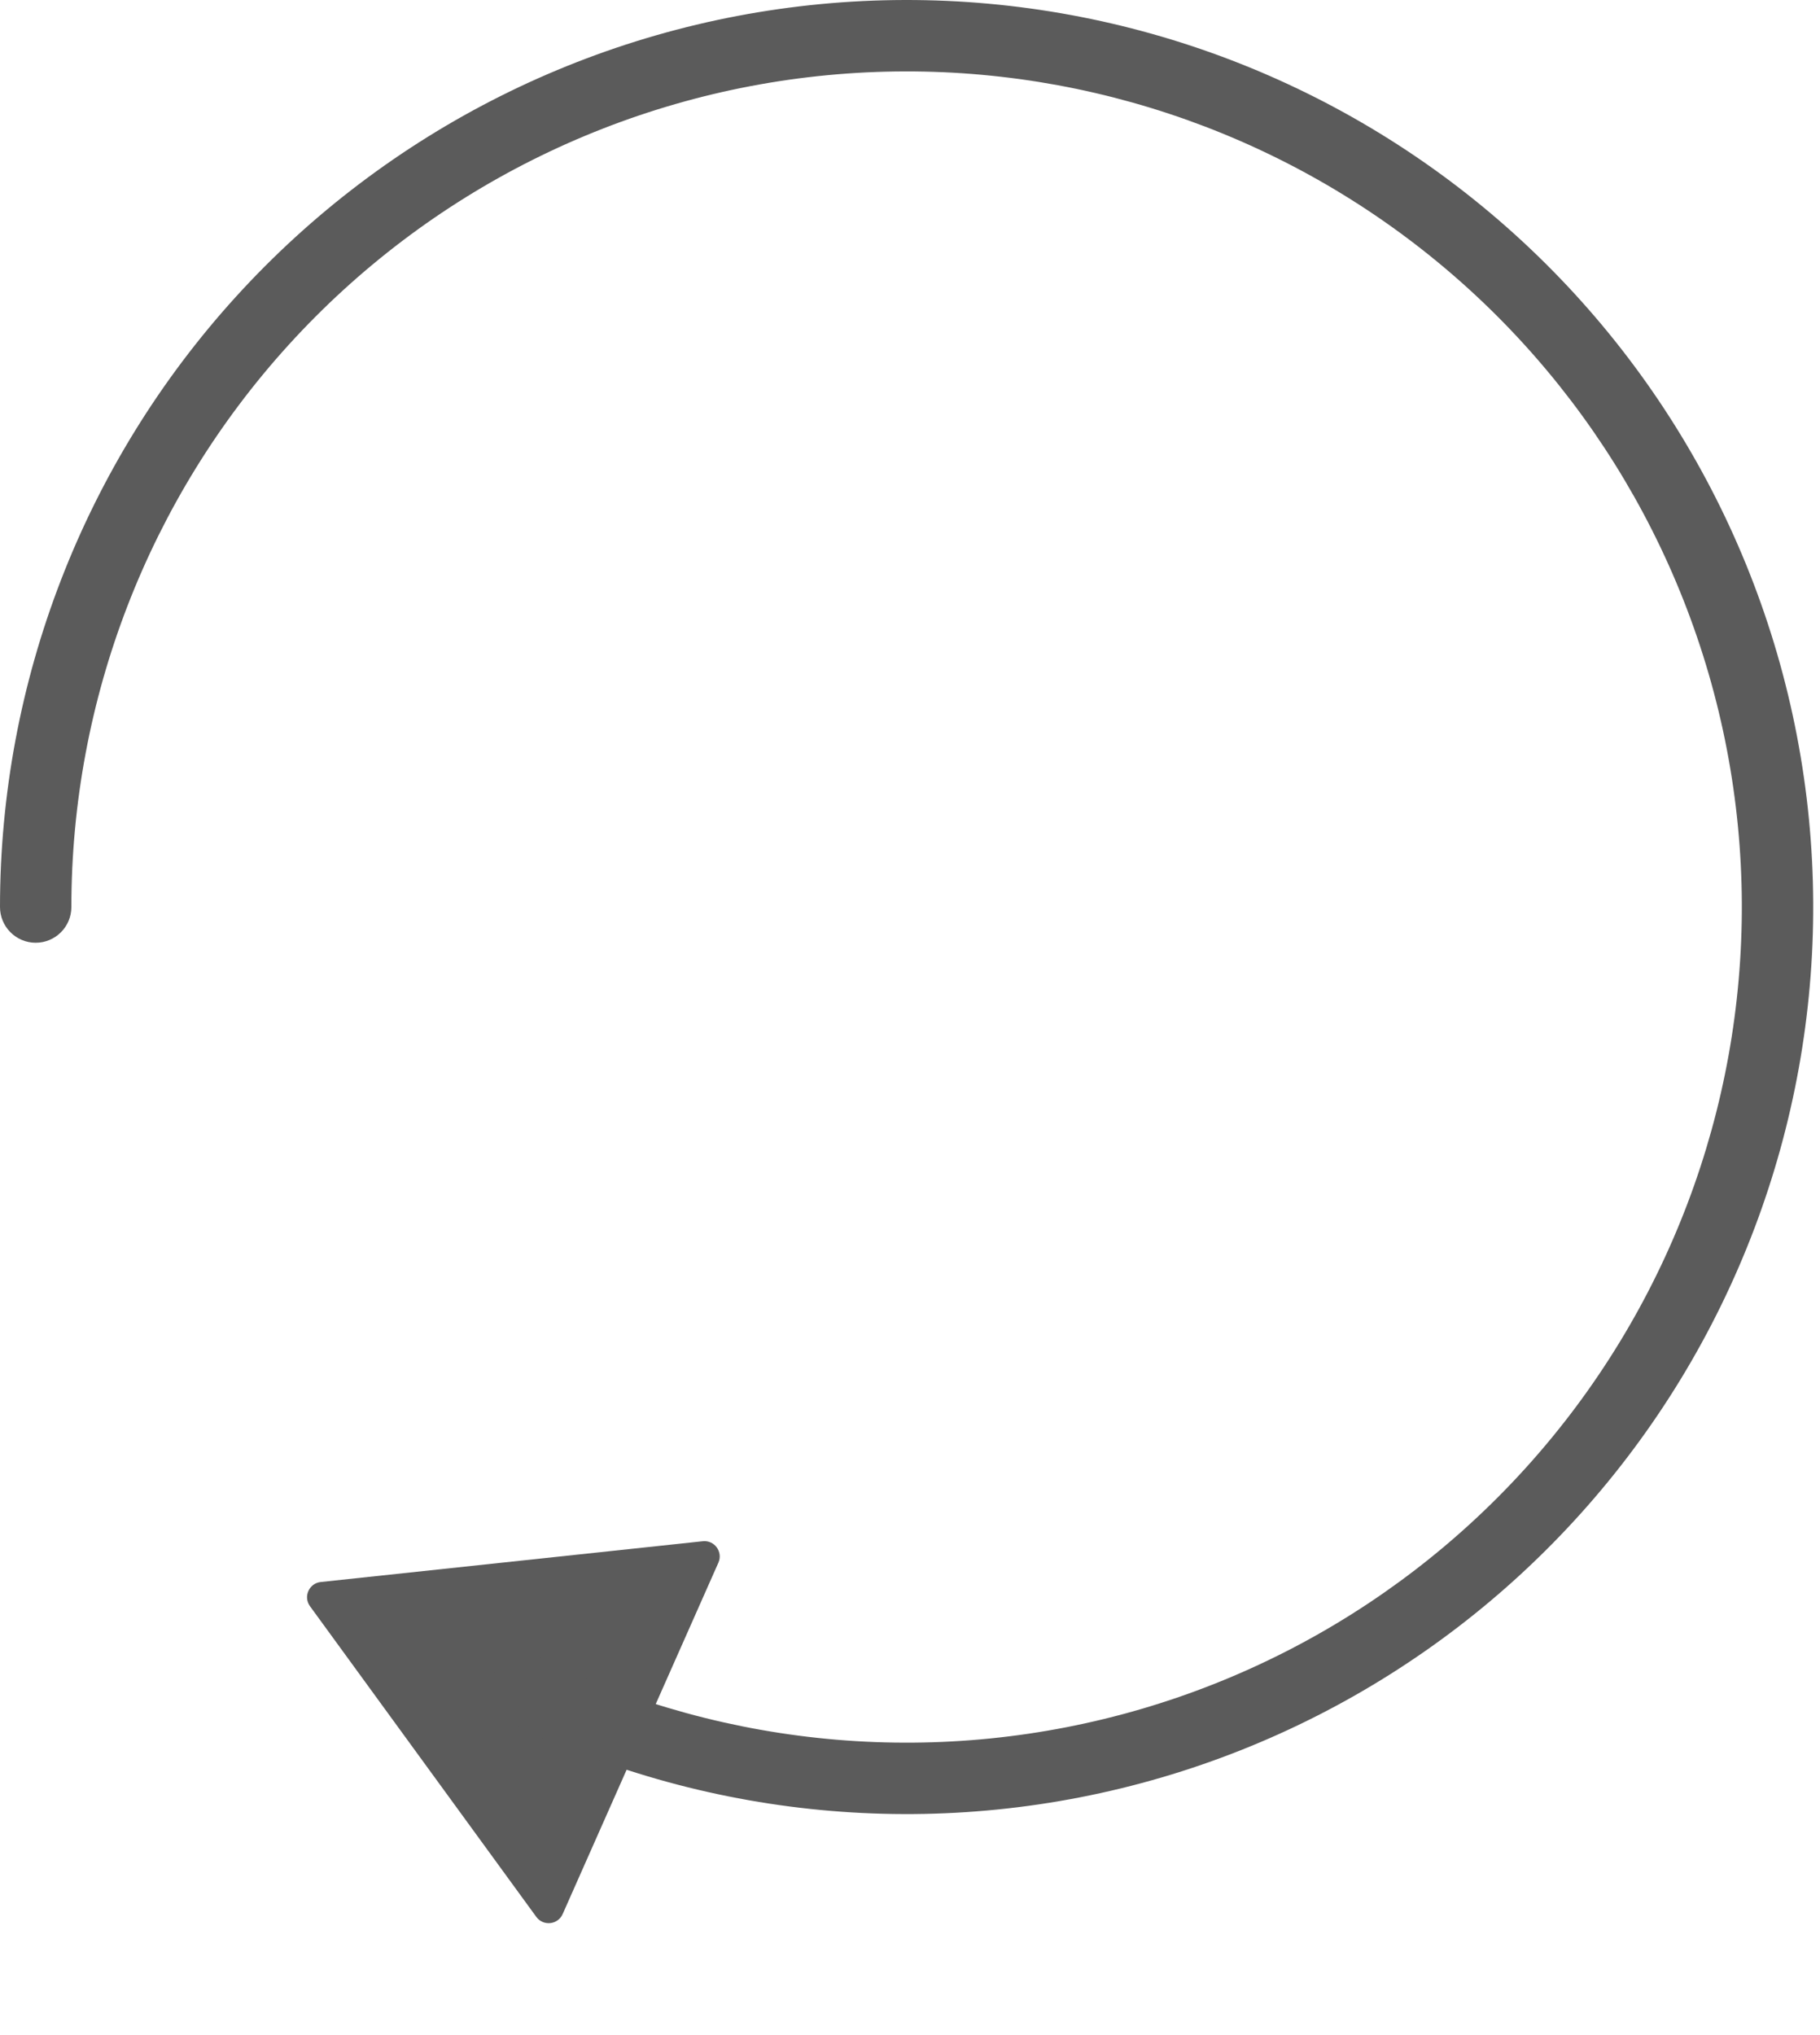 <svg width="102" height="114" viewBox="0 0 102 114" fill="none" xmlns="http://www.w3.org/2000/svg">
<path d="M17.374 89.977C16.985 89.444 17.319 88.69 17.976 88.62L39.387 86.336C40.044 86.266 40.529 86.933 40.262 87.536L31.534 107.221C31.266 107.824 30.446 107.912 30.057 107.379L17.374 89.977Z" fill="#5B5B5B"/>
<path d="M0 50.81C0 51.914 0.896 52.81 2 52.81C3.105 52.81 4 51.914 4 50.81L0 50.81ZM14.694 17.976L13.214 16.631L14.694 17.976ZM80.065 11.739L78.866 13.34L78.866 13.34L80.065 11.739ZM98.739 41.58L96.775 41.958L98.739 41.58ZM92.483 76.221L94.19 77.263L92.483 76.221ZM64.551 97.645L65.114 99.565L64.551 97.645ZM30.346 92.909C29.352 92.427 28.156 92.84 27.673 93.834C27.19 94.827 27.604 96.024 28.597 96.507L30.346 92.909ZM4 50.81C4 39.165 8.341 27.938 16.174 19.322L13.214 16.631C4.712 25.984 0 38.17 0 50.81L4 50.81ZM16.174 19.322C24.008 10.705 34.771 5.318 46.364 4.212L45.984 0.23C33.401 1.431 21.717 7.278 13.214 16.631L16.174 19.322ZM46.364 4.212C57.956 3.106 69.544 6.36 78.866 13.34L81.263 10.138C71.145 2.562 58.567 -0.971 45.984 0.23L46.364 4.212ZM78.866 13.34C88.188 20.32 94.573 30.523 96.775 41.958L100.703 41.201C98.312 28.789 91.382 17.714 81.263 10.138L78.866 13.34ZM96.775 41.958C98.977 53.393 96.838 65.238 90.775 75.18L94.19 77.263C100.771 66.471 103.093 53.613 100.703 41.201L96.775 41.958ZM90.775 75.18C84.713 85.123 75.162 92.448 63.988 95.726L65.114 99.565C77.243 96.006 87.61 88.055 94.19 77.263L90.775 75.18ZM63.988 95.726C52.814 99.005 40.819 98 30.346 92.909L28.597 96.507C39.965 102.033 52.985 103.123 65.114 99.565L63.988 95.726Z" fill="#5B5B5B"/>
</svg>
